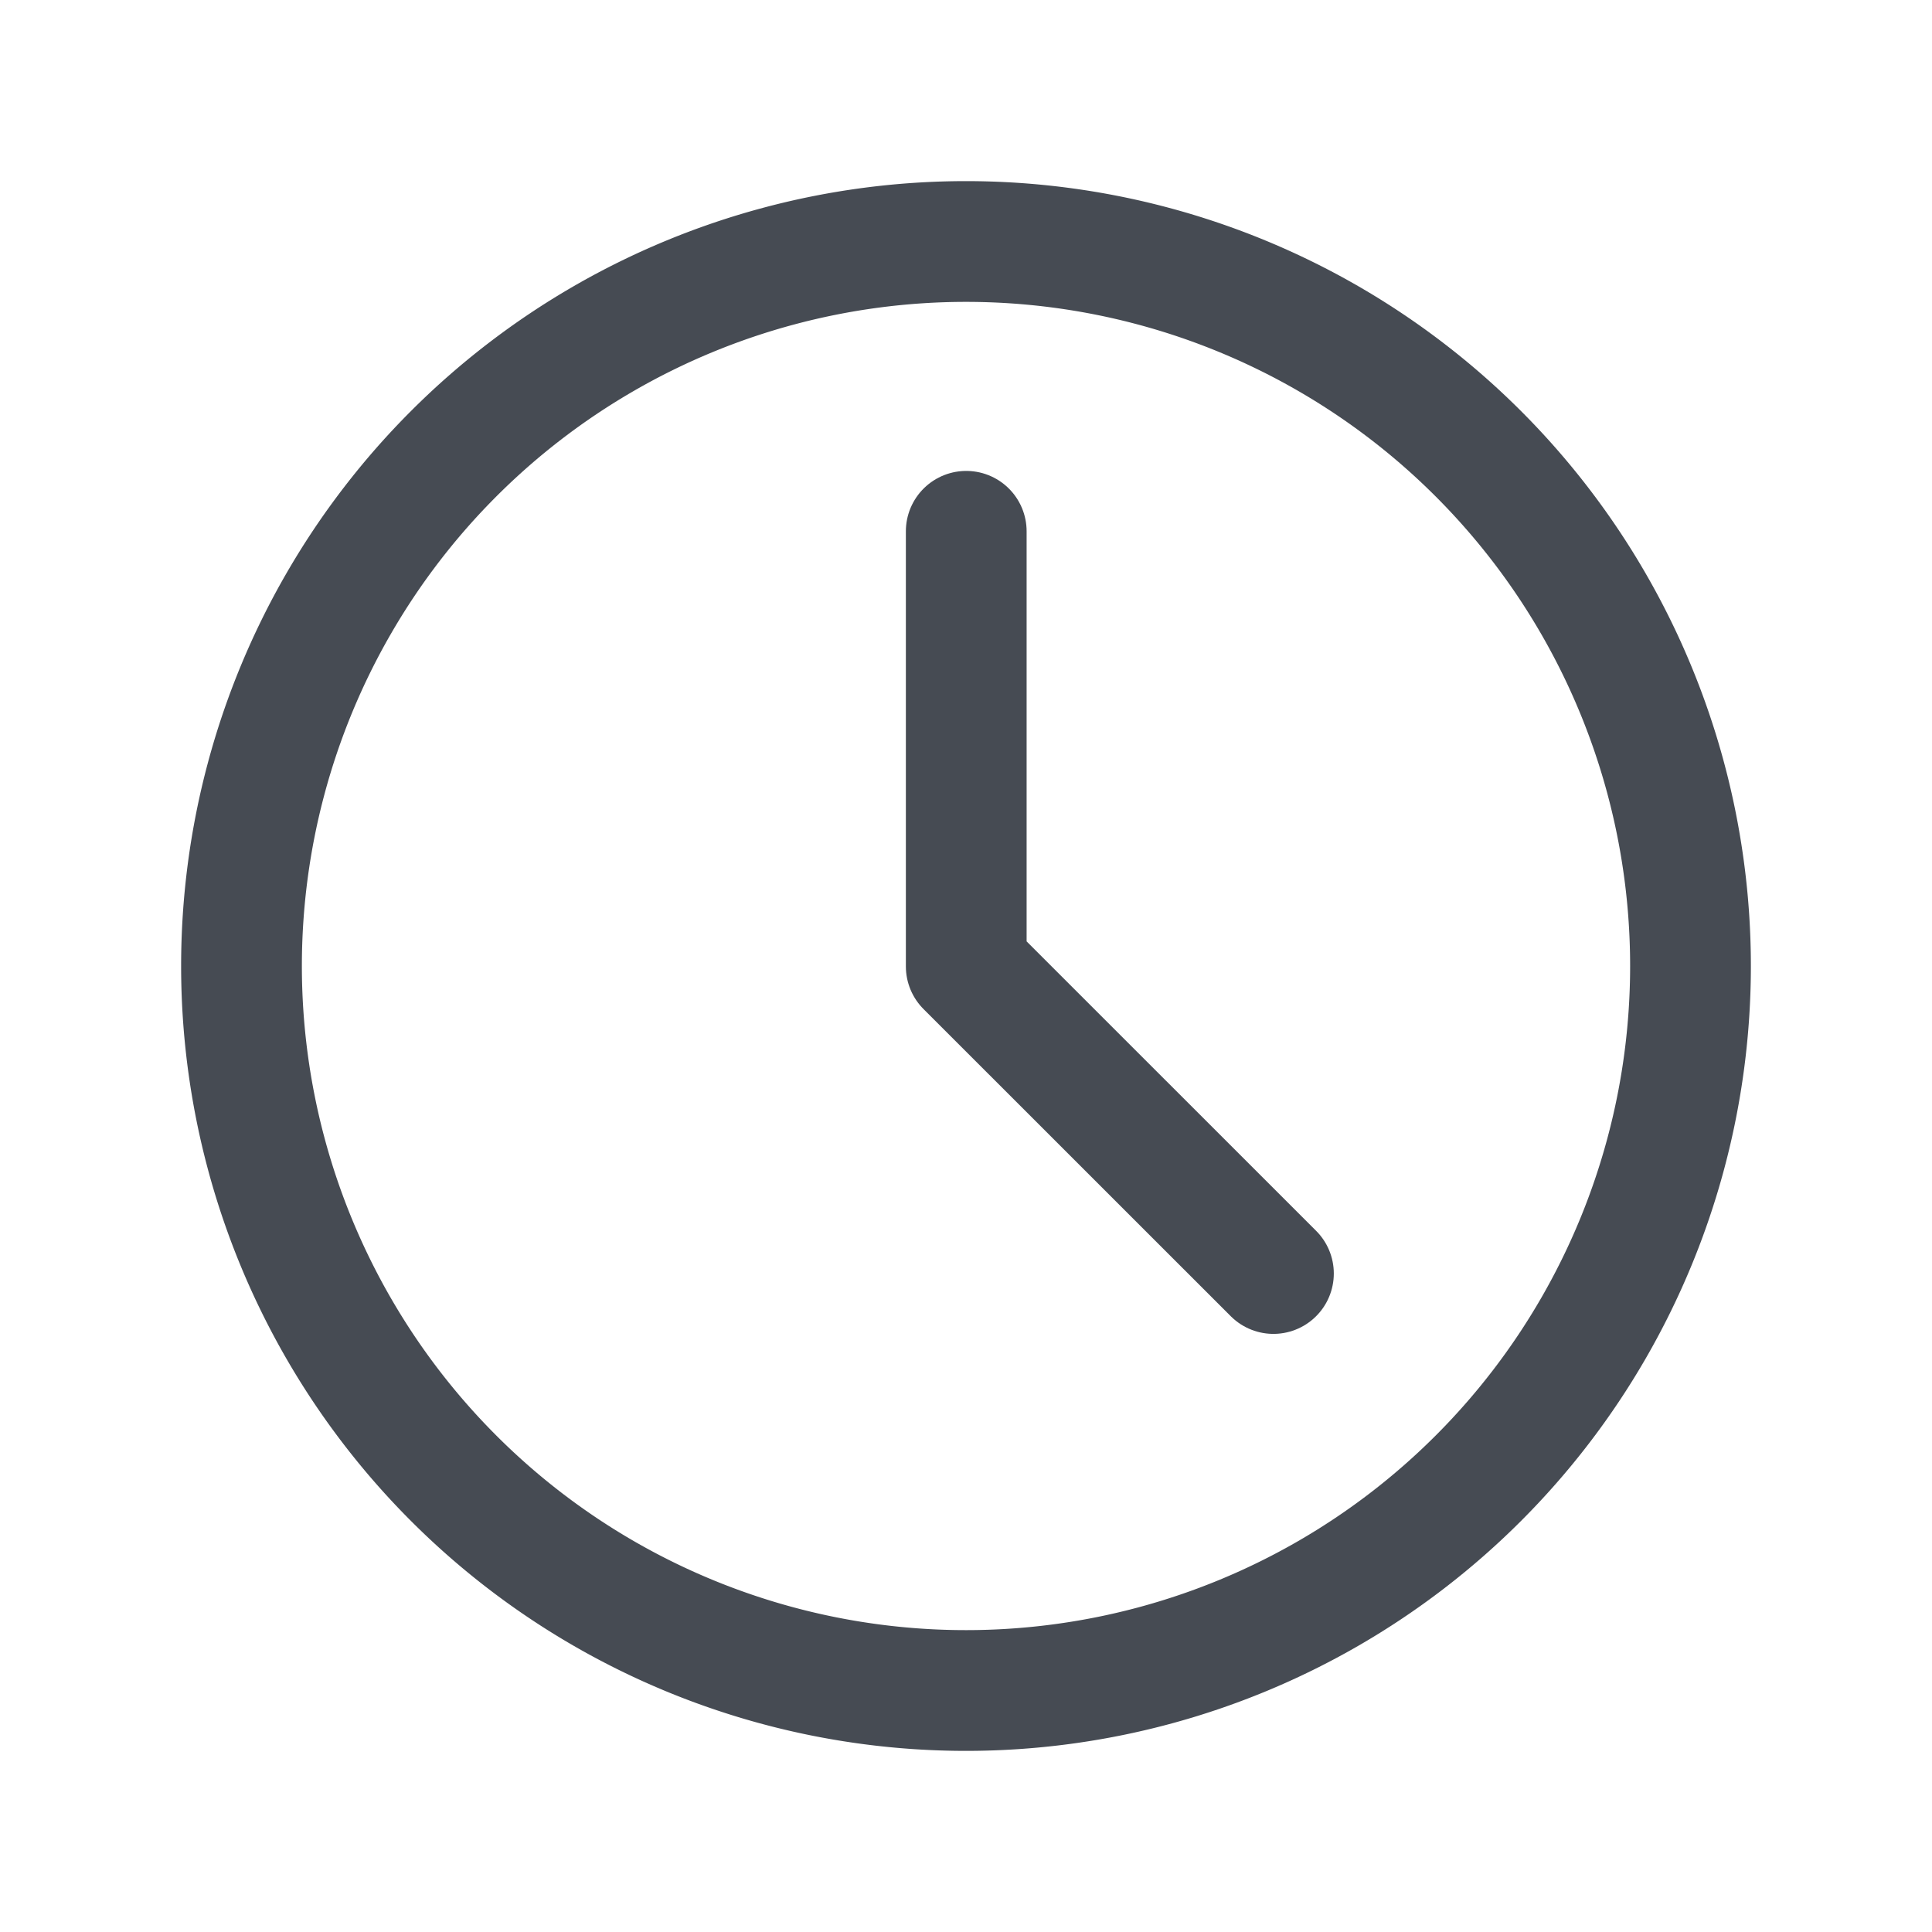 <svg xmlns="http://www.w3.org/2000/svg" width="24" height="24" fill="none" viewBox="0 0 24 24"><path stroke="#464B53" stroke-linejoin="round" stroke-width="1.5" d="M12 21a9 9 0 0 0 9-9 9 9 0 0 0-9-9 9 9 0 0 0-9 9 9 9 0 0 0 9 9Z"/><path stroke="#464B53" stroke-linecap="round" stroke-linejoin="round" stroke-width="1.5" d="M12.003 6.6v5.405l3.816 3.815"/></svg>
